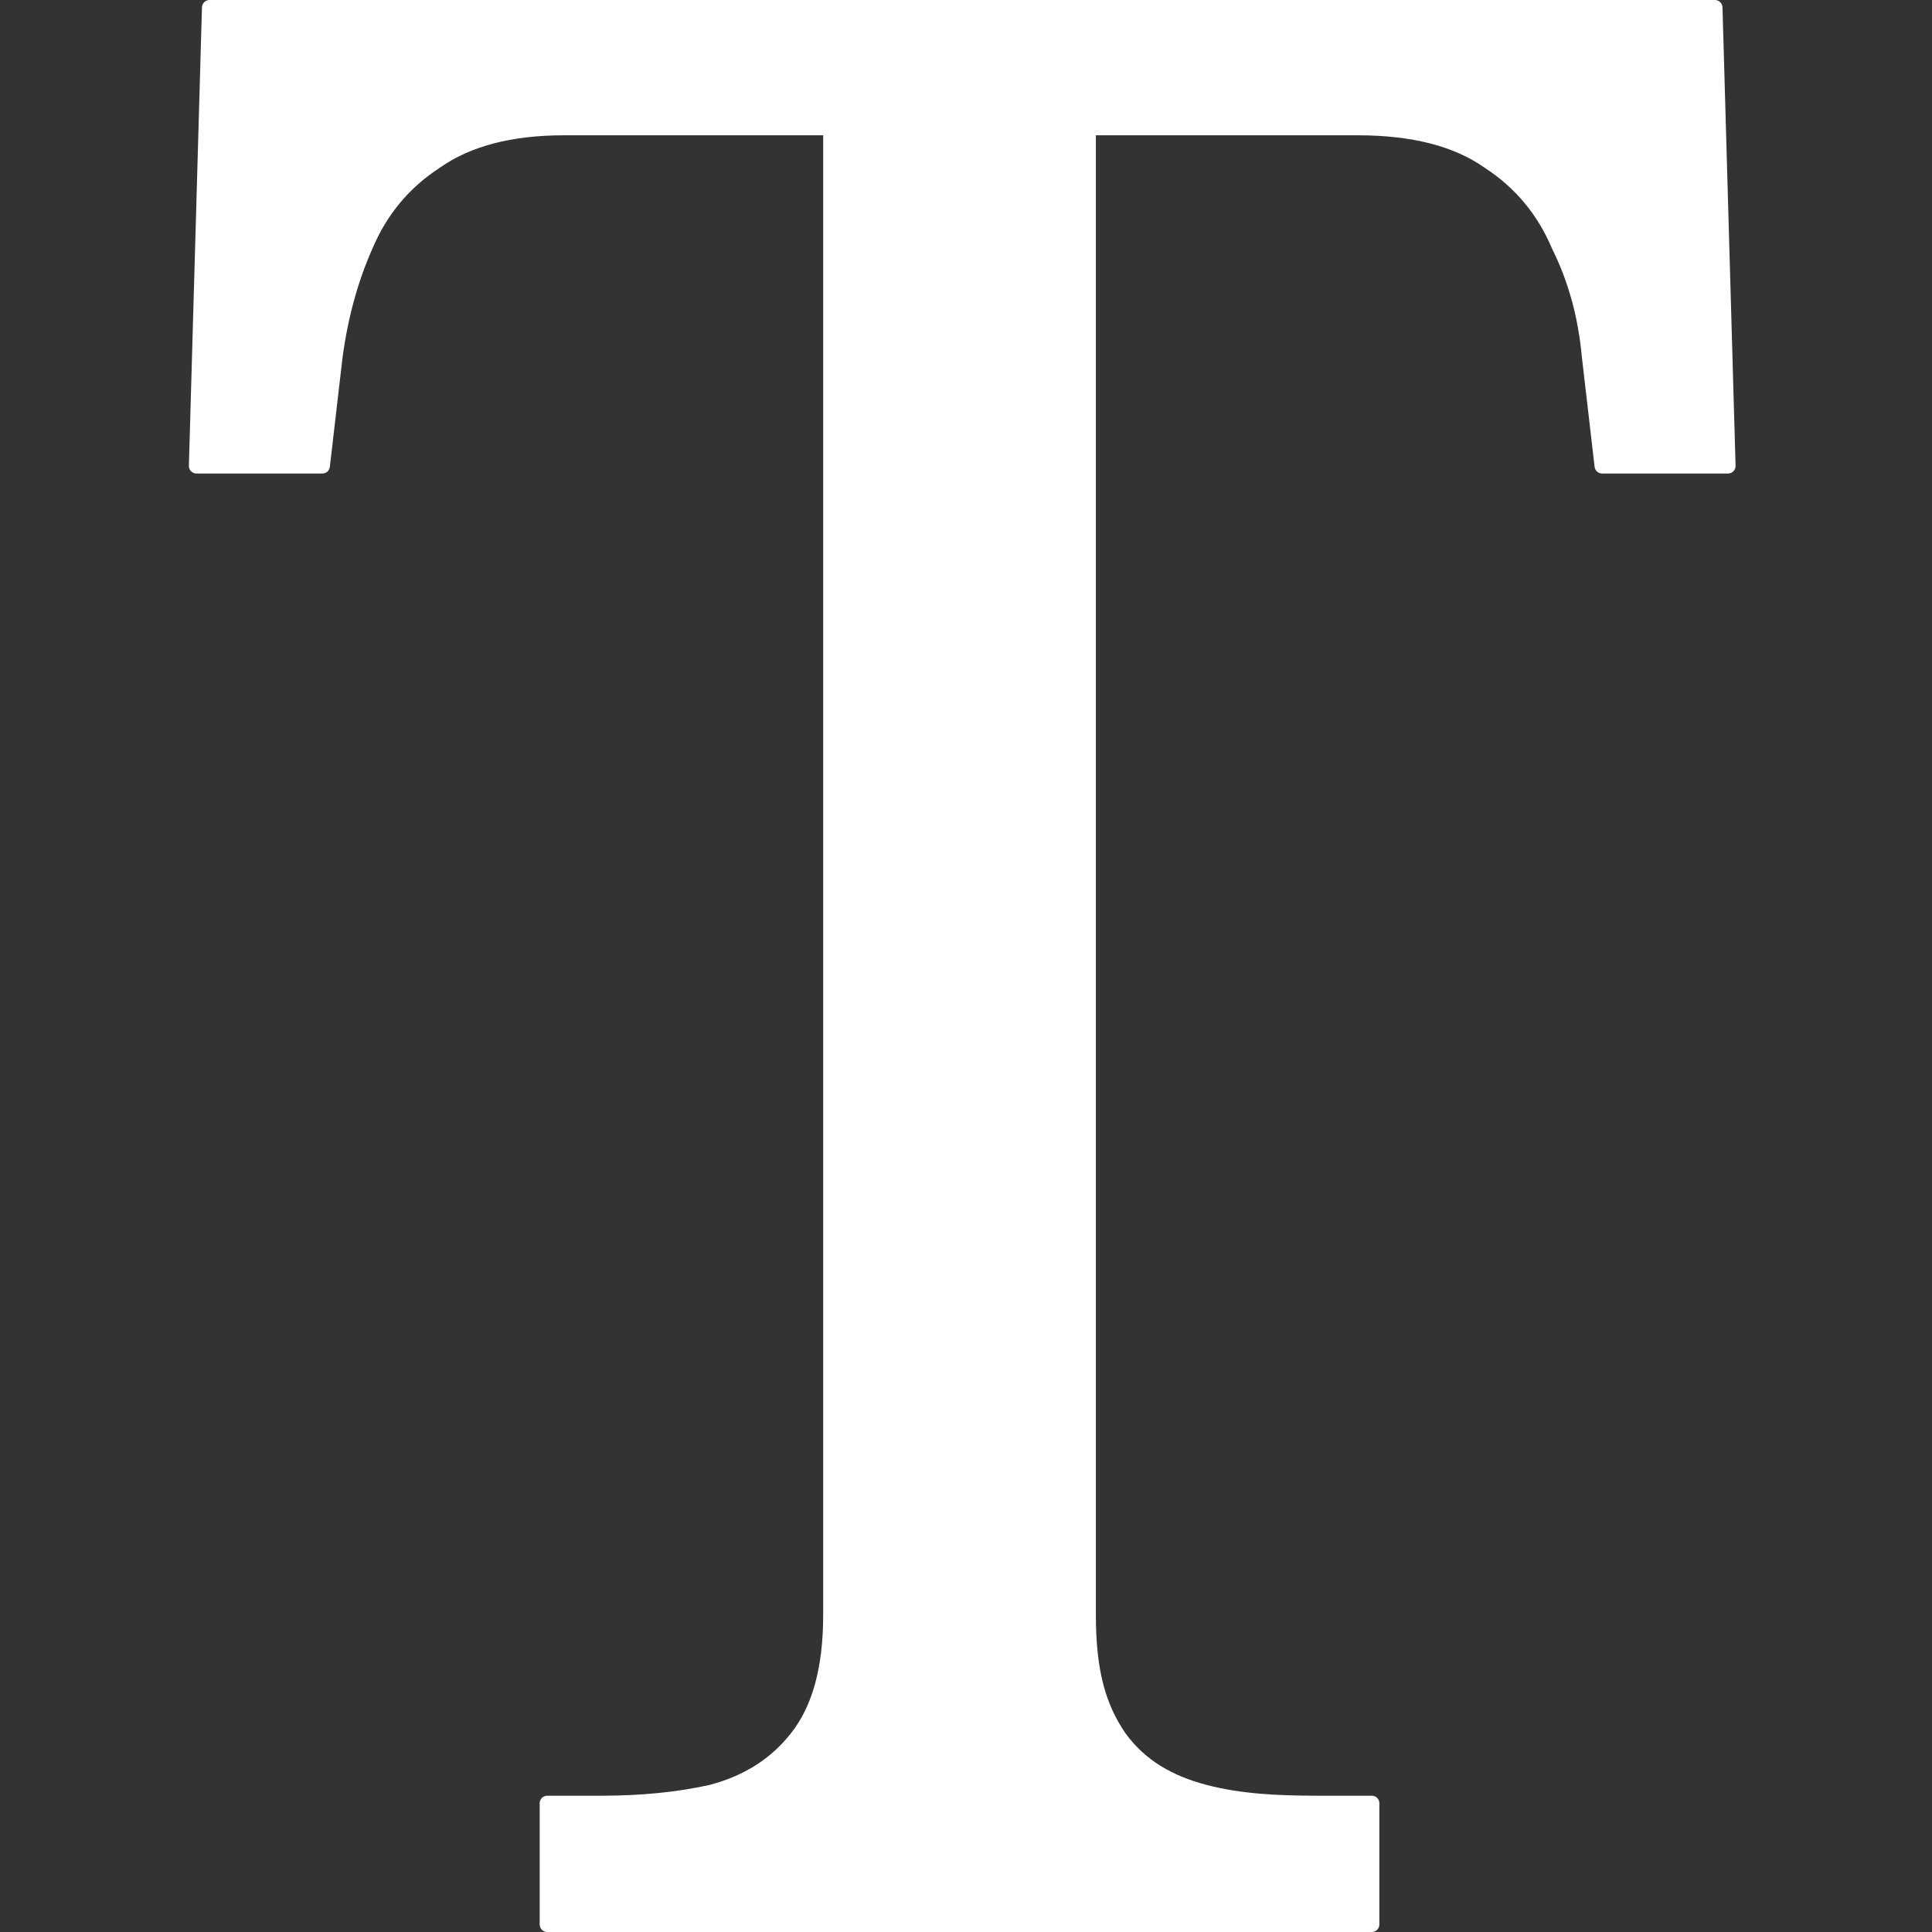 <svg width="256" height="256" viewBox="0 0 256 256" fill="none" xmlns="http://www.w3.org/2000/svg">
<rect x="0" y="0" width="256" height="256" fill="#333333" stroke="none"/>
<path d="M72.51 256C71.957 256 71.51 255.552 71.51 255V238.941C71.51 238.389 71.957 237.941 72.51 237.941H79.738C84.986 237.941 89.756 237.463 94.049 236.507C98.581 235.312 102.158 233.041 104.782 229.695C107.644 226.109 109.075 220.932 109.075 214V17.927H74.73C67.813 17.927 62.327 19.361 58.272 22.23C54.218 24.859 51.236 28.444 49.328 32.986C47.42 37.288 46.108 42.069 45.393 47.328L43.706 61.86C43.648 62.365 43.221 62.745 42.713 62.745H26.029C25.465 62.745 25.013 62.28 25.029 61.717L26.761 0.972C26.777 0.431 27.22 0 27.761 0H227.239C227.78 0 228.223 0.431 228.239 0.972L229.971 61.717C229.987 62.28 229.535 62.745 228.971 62.745H212.287C211.779 62.745 211.352 62.365 211.294 61.86L209.607 47.328C209.13 42.069 207.819 37.288 205.672 32.986C203.764 28.444 200.782 24.859 196.728 22.23C192.673 19.361 187.068 17.927 179.913 17.927H145.209V214C145.209 221.41 146.521 225.866 149.145 229.69C151.768 233.275 155.346 235.315 159.878 236.51C164.41 237.705 169.299 237.941 174.546 237.941H181.775C182.327 237.941 182.775 238.389 182.775 238.941V255C182.775 255.552 182.327 256 181.775 256H72.51Z" fill="white"/>
</svg>
